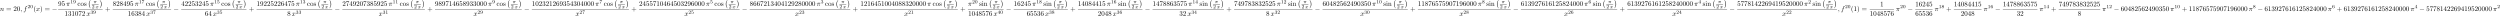 <?xml version='1.0' encoding='UTF-8'?>
<!-- This file was generated by dvisvgm 3.0.3 -->
<svg version='1.1' xmlns='http://www.w3.org/2000/svg' xmlns:xlink='http://www.w3.org/1999/xlink' width='3601.413pt' height='22.675pt' viewBox='0 -19.088 3601.413 22.675'>
<defs>
<path id='g5-0' d='M4.115 11.447C4.115 11.407 4.095 11.387 4.075 11.357C3.616 10.869 2.939 10.062 2.521 8.438C2.291 7.532 2.202 6.506 2.202 5.579C2.202 2.959 2.829 1.126 4.025-.169C4.115-.259 4.115-.279 4.115-.299C4.115-.399 4.035-.399 3.995-.399C3.846-.399 3.308 .199 3.178 .349C2.162 1.554 1.514 3.347 1.514 5.569C1.514 6.984 1.763 8.986 3.068 10.67C3.168 10.79 3.816 11.547 3.995 11.547C4.035 11.547 4.115 11.547 4.115 11.447Z'/>
<path id='g5-1' d='M3.039 5.579C3.039 4.164 2.79 2.162 1.484 .478C1.385 .359 .737-.399 .558-.399C.508-.399 .438-.379 .438-.299C.438-.259 .458-.229 .498-.199C.976 .319 1.624 1.126 2.032 2.71C2.262 3.616 2.351 4.643 2.351 5.569C2.351 6.575 2.262 7.592 2.002 8.568C1.624 9.963 1.036 10.76 .528 11.318C.438 11.407 .438 11.427 .438 11.447C.438 11.527 .508 11.547 .558 11.547C.707 11.547 1.255 10.939 1.375 10.8C2.391 9.594 3.039 7.801 3.039 5.579Z'/>
<path id='g0-0' d='M6.565-2.291C6.735-2.291 6.914-2.291 6.914-2.491S6.735-2.69 6.565-2.69H1.176C1.006-2.69 .827-2.69 .827-2.491S1.006-2.291 1.176-2.291H6.565Z'/>
<path id='g3-40' d='M3.298 2.391C3.298 2.361 3.298 2.341 3.128 2.172C1.883 .917 1.564-.966 1.564-2.491C1.564-4.224 1.943-5.958 3.168-7.203C3.298-7.323 3.298-7.342 3.298-7.372C3.298-7.442 3.258-7.472 3.198-7.472C3.098-7.472 2.202-6.795 1.614-5.529C1.106-4.433 .986-3.328 .986-2.491C.986-1.714 1.096-.508 1.644 .618C2.242 1.843 3.098 2.491 3.198 2.491C3.258 2.491 3.298 2.461 3.298 2.391Z'/>
<path id='g3-41' d='M2.879-2.491C2.879-3.268 2.77-4.473 2.222-5.599C1.624-6.824 .767-7.472 .667-7.472C.608-7.472 .568-7.432 .568-7.372C.568-7.342 .568-7.323 .757-7.143C1.733-6.157 2.301-4.573 2.301-2.491C2.301-.787 1.933 .966 .697 2.222C.568 2.341 .568 2.361 .568 2.391C.568 2.451 .608 2.491 .667 2.491C.767 2.491 1.664 1.813 2.252 .548C2.76-.548 2.879-1.654 2.879-2.491Z'/>
<path id='g3-43' d='M4.075-2.291H6.854C6.994-2.291 7.183-2.291 7.183-2.491S6.994-2.69 6.854-2.69H4.075V-5.479C4.075-5.619 4.075-5.808 3.875-5.808S3.676-5.619 3.676-5.479V-2.69H.887C.747-2.69 .558-2.69 .558-2.491S.747-2.291 .887-2.291H3.676V.498C3.676 .638 3.676 .827 3.875 .827S4.075 .638 4.075 .498V-2.291Z'/>
<path id='g3-48' d='M4.583-3.188C4.583-3.985 4.533-4.782 4.184-5.519C3.726-6.476 2.909-6.635 2.491-6.635C1.893-6.635 1.166-6.376 .757-5.45C.438-4.762 .389-3.985 .389-3.188C.389-2.441 .428-1.544 .837-.787C1.265 .02 1.993 .219 2.481 .219C3.019 .219 3.776 .01 4.214-.936C4.533-1.624 4.583-2.401 4.583-3.188ZM2.481 0C2.092 0 1.504-.249 1.325-1.205C1.215-1.803 1.215-2.72 1.215-3.308C1.215-3.945 1.215-4.603 1.295-5.141C1.484-6.326 2.232-6.416 2.481-6.416C2.809-6.416 3.467-6.237 3.656-5.25C3.756-4.692 3.756-3.935 3.756-3.308C3.756-2.56 3.756-1.883 3.646-1.245C3.497-.299 2.929 0 2.481 0Z'/>
<path id='g3-49' d='M2.929-6.376C2.929-6.615 2.929-6.635 2.7-6.635C2.082-5.998 1.205-5.998 .887-5.998V-5.689C1.086-5.689 1.674-5.689 2.192-5.948V-.787C2.192-.428 2.162-.309 1.265-.309H.946V0C1.295-.03 2.162-.03 2.56-.03S3.826-.03 4.174 0V-.309H3.856C2.959-.309 2.929-.418 2.929-.787V-6.376Z'/>
<path id='g3-50' d='M1.265-.767L2.321-1.793C3.875-3.168 4.473-3.706 4.473-4.702C4.473-5.838 3.577-6.635 2.361-6.635C1.235-6.635 .498-5.719 .498-4.832C.498-4.274 .996-4.274 1.026-4.274C1.196-4.274 1.544-4.394 1.544-4.802C1.544-5.061 1.365-5.32 1.016-5.32C.936-5.32 .917-5.32 .887-5.31C1.116-5.958 1.654-6.326 2.232-6.326C3.138-6.326 3.567-5.519 3.567-4.702C3.567-3.905 3.068-3.118 2.521-2.501L.608-.369C.498-.259 .498-.239 .498 0H4.194L4.473-1.733H4.224C4.174-1.435 4.105-.996 4.005-.847C3.935-.767 3.278-.767 3.059-.767H1.265Z'/>
<path id='g3-51' d='M2.889-3.507C3.706-3.776 4.284-4.473 4.284-5.26C4.284-6.077 3.407-6.635 2.451-6.635C1.445-6.635 .687-6.037 .687-5.28C.687-4.951 .907-4.762 1.196-4.762C1.504-4.762 1.704-4.981 1.704-5.27C1.704-5.768 1.235-5.768 1.086-5.768C1.395-6.257 2.052-6.386 2.411-6.386C2.819-6.386 3.367-6.167 3.367-5.27C3.367-5.151 3.347-4.573 3.088-4.134C2.79-3.656 2.451-3.626 2.202-3.616C2.122-3.606 1.883-3.587 1.813-3.587C1.733-3.577 1.664-3.567 1.664-3.467C1.664-3.357 1.733-3.357 1.903-3.357H2.341C3.158-3.357 3.527-2.68 3.527-1.704C3.527-.349 2.839-.06 2.401-.06C1.973-.06 1.225-.229 .877-.817C1.225-.767 1.534-.986 1.534-1.365C1.534-1.724 1.265-1.923 .976-1.923C.737-1.923 .418-1.783 .418-1.345C.418-.438 1.345 .219 2.431 .219C3.646 .219 4.553-.687 4.553-1.704C4.553-2.521 3.925-3.298 2.889-3.507Z'/>
<path id='g3-52' d='M2.929-1.644V-.777C2.929-.418 2.909-.309 2.172-.309H1.963V0C2.371-.03 2.889-.03 3.308-.03S4.254-.03 4.663 0V-.309H4.453C3.716-.309 3.696-.418 3.696-.777V-1.644H4.692V-1.953H3.696V-6.486C3.696-6.685 3.696-6.745 3.537-6.745C3.447-6.745 3.417-6.745 3.337-6.625L.279-1.953V-1.644H2.929ZM2.989-1.953H.558L2.989-5.669V-1.953Z'/>
<path id='g3-53' d='M4.473-2.002C4.473-3.188 3.656-4.184 2.58-4.184C2.102-4.184 1.674-4.025 1.315-3.676V-5.619C1.514-5.559 1.843-5.489 2.162-5.489C3.387-5.489 4.085-6.396 4.085-6.526C4.085-6.585 4.055-6.635 3.985-6.635C3.975-6.635 3.955-6.635 3.905-6.605C3.706-6.516 3.218-6.316 2.55-6.316C2.152-6.316 1.694-6.386 1.225-6.595C1.146-6.625 1.126-6.625 1.106-6.625C1.006-6.625 1.006-6.545 1.006-6.386V-3.437C1.006-3.258 1.006-3.178 1.146-3.178C1.215-3.178 1.235-3.208 1.275-3.268C1.385-3.427 1.753-3.965 2.56-3.965C3.078-3.965 3.328-3.507 3.407-3.328C3.567-2.959 3.587-2.57 3.587-2.072C3.587-1.724 3.587-1.126 3.347-.707C3.108-.319 2.74-.06 2.281-.06C1.554-.06 .986-.588 .817-1.176C.847-1.166 .877-1.156 .986-1.156C1.315-1.156 1.484-1.405 1.484-1.644S1.315-2.132 .986-2.132C.847-2.132 .498-2.062 .498-1.604C.498-.747 1.186 .219 2.301 .219C3.457 .219 4.473-.737 4.473-2.002Z'/>
<path id='g3-54' d='M1.315-3.268V-3.507C1.315-6.027 2.55-6.386 3.059-6.386C3.298-6.386 3.716-6.326 3.935-5.988C3.786-5.988 3.387-5.988 3.387-5.539C3.387-5.23 3.626-5.081 3.846-5.081C4.005-5.081 4.304-5.171 4.304-5.559C4.304-6.157 3.866-6.635 3.039-6.635C1.763-6.635 .418-5.35 .418-3.148C.418-.488 1.574 .219 2.501 .219C3.606 .219 4.553-.717 4.553-2.032C4.553-3.298 3.666-4.254 2.56-4.254C1.883-4.254 1.514-3.746 1.315-3.268ZM2.501-.06C1.873-.06 1.574-.658 1.514-.807C1.335-1.275 1.335-2.072 1.335-2.252C1.335-3.029 1.654-4.025 2.55-4.025C2.71-4.025 3.168-4.025 3.477-3.407C3.656-3.039 3.656-2.531 3.656-2.042C3.656-1.564 3.656-1.066 3.487-.707C3.188-.11 2.73-.06 2.501-.06Z'/>
<path id='g3-55' d='M4.742-6.067C4.832-6.187 4.832-6.207 4.832-6.416H2.411C1.196-6.416 1.176-6.545 1.136-6.735H.887L.558-4.682H.807C.837-4.842 .927-5.469 1.056-5.589C1.126-5.649 1.903-5.649 2.032-5.649H4.095C3.985-5.489 3.198-4.403 2.979-4.075C2.082-2.73 1.753-1.345 1.753-.329C1.753-.229 1.753 .219 2.212 .219S2.67-.229 2.67-.329V-.837C2.67-1.385 2.7-1.933 2.78-2.471C2.819-2.7 2.959-3.557 3.397-4.174L4.742-6.067Z'/>
<path id='g3-56' d='M1.624-4.553C1.166-4.852 1.126-5.191 1.126-5.36C1.126-5.968 1.773-6.386 2.481-6.386C3.208-6.386 3.846-5.868 3.846-5.151C3.846-4.583 3.457-4.105 2.859-3.756L1.624-4.553ZM3.078-3.606C3.796-3.975 4.284-4.493 4.284-5.151C4.284-6.067 3.397-6.635 2.491-6.635C1.494-6.635 .687-5.898 .687-4.971C.687-4.792 .707-4.344 1.126-3.875C1.235-3.756 1.604-3.507 1.853-3.337C1.275-3.049 .418-2.491 .418-1.504C.418-.448 1.435 .219 2.481 .219C3.606 .219 4.553-.608 4.553-1.674C4.553-2.032 4.443-2.481 4.065-2.899C3.875-3.108 3.716-3.208 3.078-3.606ZM2.082-3.188L3.308-2.411C3.587-2.222 4.055-1.923 4.055-1.315C4.055-.578 3.308-.06 2.491-.06C1.634-.06 .917-.677 .917-1.504C.917-2.082 1.235-2.72 2.082-3.188Z'/>
<path id='g3-57' d='M3.656-3.168V-2.849C3.656-.518 2.62-.06 2.042-.06C1.873-.06 1.335-.08 1.066-.418C1.504-.418 1.584-.707 1.584-.877C1.584-1.186 1.345-1.335 1.126-1.335C.966-1.335 .667-1.245 .667-.857C.667-.189 1.205 .219 2.052 .219C3.337 .219 4.553-1.136 4.553-3.278C4.553-5.958 3.407-6.635 2.521-6.635C1.973-6.635 1.484-6.456 1.056-6.007C.648-5.559 .418-5.141 .418-4.394C.418-3.148 1.295-2.172 2.411-2.172C3.019-2.172 3.427-2.59 3.656-3.168ZM2.421-2.401C2.262-2.401 1.803-2.401 1.494-3.029C1.315-3.397 1.315-3.895 1.315-4.384C1.315-4.922 1.315-5.39 1.524-5.758C1.793-6.257 2.172-6.386 2.521-6.386C2.979-6.386 3.308-6.047 3.477-5.599C3.597-5.28 3.636-4.653 3.636-4.194C3.636-3.367 3.298-2.401 2.421-2.401Z'/>
<path id='g3-61' d='M6.844-3.258C6.994-3.258 7.183-3.258 7.183-3.457S6.994-3.656 6.854-3.656H.887C.747-3.656 .558-3.656 .558-3.457S.747-3.258 .897-3.258H6.844ZM6.854-1.325C6.994-1.325 7.183-1.325 7.183-1.524S6.994-1.724 6.844-1.724H.897C.747-1.724 .558-1.724 .558-1.524S.747-1.325 .887-1.325H6.854Z'/>
<path id='g3-99' d='M1.166-2.172C1.166-3.796 1.983-4.214 2.511-4.214C2.6-4.214 3.228-4.204 3.577-3.846C3.168-3.816 3.108-3.517 3.108-3.387C3.108-3.128 3.288-2.929 3.567-2.929C3.826-2.929 4.025-3.098 4.025-3.397C4.025-4.075 3.268-4.463 2.501-4.463C1.255-4.463 .339-3.387 .339-2.152C.339-.877 1.325 .11 2.481 .11C3.816 .11 4.134-1.086 4.134-1.186S4.035-1.285 4.005-1.285C3.915-1.285 3.895-1.245 3.875-1.186C3.587-.259 2.939-.139 2.57-.139C2.042-.139 1.166-.568 1.166-2.172Z'/>
<path id='g3-105' d='M1.763-4.403L.369-4.294V-3.985C1.016-3.985 1.106-3.925 1.106-3.437V-.757C1.106-.309 .996-.309 .329-.309V0C.648-.01 1.186-.03 1.425-.03C1.773-.03 2.122-.01 2.461 0V-.309C1.803-.309 1.763-.359 1.763-.747V-4.403ZM1.803-6.137C1.803-6.456 1.554-6.665 1.275-6.665C.966-6.665 .747-6.396 .747-6.137C.747-5.868 .966-5.609 1.275-5.609C1.554-5.609 1.803-5.818 1.803-6.137Z'/>
<path id='g3-110' d='M1.096-3.427V-.757C1.096-.309 .986-.309 .319-.309V0C.667-.01 1.176-.03 1.445-.03C1.704-.03 2.222-.01 2.56 0V-.309C1.893-.309 1.783-.309 1.783-.757V-2.59C1.783-3.626 2.491-4.184 3.128-4.184C3.756-4.184 3.866-3.646 3.866-3.078V-.757C3.866-.309 3.756-.309 3.088-.309V0C3.437-.01 3.945-.03 4.214-.03C4.473-.03 4.991-.01 5.33 0V-.309C4.812-.309 4.563-.309 4.553-.608V-2.511C4.553-3.367 4.553-3.676 4.244-4.035C4.105-4.204 3.776-4.403 3.198-4.403C2.471-4.403 2.002-3.975 1.724-3.357V-4.403L.319-4.294V-3.985C1.016-3.985 1.096-3.915 1.096-3.427Z'/>
<path id='g3-111' d='M4.692-2.132C4.692-3.407 3.696-4.463 2.491-4.463C1.245-4.463 .279-3.377 .279-2.132C.279-.847 1.315 .11 2.481 .11C3.686 .11 4.692-.867 4.692-2.132ZM2.491-.139C2.062-.139 1.624-.349 1.355-.807C1.106-1.245 1.106-1.853 1.106-2.212C1.106-2.6 1.106-3.138 1.345-3.577C1.614-4.035 2.082-4.244 2.481-4.244C2.919-4.244 3.347-4.025 3.606-3.597S3.866-2.59 3.866-2.212C3.866-1.853 3.866-1.315 3.646-.877C3.427-.428 2.989-.139 2.491-.139Z'/>
<path id='g3-115' d='M2.072-1.933C2.291-1.893 3.108-1.733 3.108-1.016C3.108-.508 2.76-.11 1.983-.11C1.146-.11 .787-.677 .598-1.524C.568-1.654 .558-1.694 .458-1.694C.329-1.694 .329-1.624 .329-1.445V-.13C.329 .04 .329 .11 .438 .11C.488 .11 .498 .1 .687-.09C.707-.11 .707-.13 .887-.319C1.325 .1 1.773 .11 1.983 .11C3.128 .11 3.587-.558 3.587-1.275C3.587-1.803 3.288-2.102 3.168-2.222C2.839-2.54 2.451-2.62 2.032-2.7C1.474-2.809 .807-2.939 .807-3.517C.807-3.866 1.066-4.274 1.923-4.274C3.019-4.274 3.068-3.377 3.088-3.068C3.098-2.979 3.188-2.979 3.208-2.979C3.337-2.979 3.337-3.029 3.337-3.218V-4.224C3.337-4.394 3.337-4.463 3.228-4.463C3.178-4.463 3.158-4.463 3.029-4.344C2.999-4.304 2.899-4.214 2.859-4.184C2.481-4.463 2.072-4.463 1.923-4.463C.707-4.463 .329-3.796 .329-3.238C.329-2.889 .488-2.61 .757-2.391C1.076-2.132 1.355-2.072 2.072-1.933Z'/>
<path id='g2-25' d='M2.169-2.532H2.999C2.894-2.113 2.741-1.478 2.741-.928C2.741-.649 2.776-.46 2.817-.307C2.929 .042 3.02 .07 3.131 .07C3.292 .07 3.459-.077 3.459-.244C3.459-.3 3.445-.328 3.403-.398C3.271-.656 3.145-1.053 3.145-1.625C3.145-1.757 3.145-2.036 3.243-2.532H4.115C4.24-2.532 4.296-2.532 4.373-2.587C4.47-2.657 4.491-2.769 4.491-2.803C4.491-3.006 4.31-3.006 4.191-3.006H1.562C1.276-3.006 1.081-2.943 .767-2.65C.586-2.49 .314-2.113 .314-2.05C.314-1.967 .404-1.967 .432-1.967C.509-1.967 .516-1.981 .558-2.043C.914-2.532 1.346-2.532 1.499-2.532H1.925C1.709-1.764 1.332-.941 1.123-.523C1.081-.432 1.011-.286 .99-.258C.983-.23 .969-.202 .969-.153C.969-.042 1.053 .07 1.213 .07C1.492 .07 1.569-.244 1.736-.872L2.169-2.532Z'/>
<path id='g2-120' d='M1.736-.739C1.667-.502 1.437-.126 1.081-.126C1.06-.126 .851-.126 .704-.223C.99-.314 1.011-.565 1.011-.607C1.011-.76 .893-.865 .732-.865C.537-.865 .335-.697 .335-.439C.335-.091 .725 .07 1.067 .07C1.388 .07 1.674-.133 1.848-.425C2.015-.056 2.399 .07 2.678 .07C3.48 .07 3.905-.802 3.905-.997C3.905-1.088 3.815-1.088 3.794-1.088C3.696-1.088 3.689-1.053 3.661-.969C3.515-.488 3.096-.126 2.706-.126C2.427-.126 2.28-.314 2.28-.579C2.28-.76 2.448-1.395 2.643-2.169C2.783-2.706 3.096-2.88 3.327-2.88C3.34-2.88 3.557-2.88 3.703-2.783C3.48-2.72 3.396-2.525 3.396-2.399C3.396-2.246 3.515-2.141 3.675-2.141S4.066-2.273 4.066-2.566C4.066-2.957 3.619-3.075 3.34-3.075C2.992-3.075 2.713-2.845 2.559-2.58C2.434-2.866 2.113-3.075 1.723-3.075C.941-3.075 .495-2.218 .495-2.008C.495-1.918 .593-1.918 .614-1.918C.704-1.918 .711-1.946 .746-2.036C.921-2.58 1.36-2.88 1.702-2.88C1.932-2.88 2.12-2.755 2.12-2.42C2.12-2.28 2.036-1.932 1.974-1.695L1.736-.739Z'/>
<path id='g4-48' d='M3.599-2.225C3.599-2.992 3.508-3.543 3.187-4.031C2.971-4.352 2.538-4.631 1.981-4.631C.363-4.631 .363-2.727 .363-2.225S.363 .139 1.981 .139S3.599-1.723 3.599-2.225ZM1.981-.056C1.66-.056 1.234-.244 1.095-.816C.997-1.227 .997-1.799 .997-2.315C.997-2.824 .997-3.354 1.102-3.738C1.248-4.289 1.695-4.435 1.981-4.435C2.357-4.435 2.72-4.205 2.845-3.801C2.957-3.424 2.964-2.922 2.964-2.315C2.964-1.799 2.964-1.283 2.873-.844C2.734-.209 2.26-.056 1.981-.056Z'/>
<path id='g4-49' d='M2.336-4.435C2.336-4.624 2.322-4.631 2.127-4.631C1.681-4.191 1.046-4.184 .76-4.184V-3.933C.928-3.933 1.388-3.933 1.771-4.129V-.572C1.771-.342 1.771-.251 1.074-.251H.809V0C.934-.007 1.792-.028 2.05-.028C2.267-.028 3.145-.007 3.299 0V-.251H3.034C2.336-.251 2.336-.342 2.336-.572V-4.435Z'/>
<path id='g4-50' d='M3.522-1.269H3.285C3.264-1.116 3.194-.704 3.103-.635C3.048-.593 2.511-.593 2.413-.593H1.13C1.862-1.241 2.106-1.437 2.525-1.764C3.041-2.176 3.522-2.608 3.522-3.271C3.522-4.115 2.783-4.631 1.89-4.631C1.025-4.631 .439-4.024 .439-3.382C.439-3.027 .739-2.992 .809-2.992C.976-2.992 1.179-3.11 1.179-3.361C1.179-3.487 1.13-3.731 .767-3.731C.983-4.226 1.458-4.38 1.785-4.38C2.483-4.38 2.845-3.836 2.845-3.271C2.845-2.664 2.413-2.183 2.19-1.932L.509-.272C.439-.209 .439-.195 .439 0H3.313L3.522-1.269Z'/>
<path id='g4-51' d='M1.904-2.329C2.448-2.329 2.838-1.953 2.838-1.206C2.838-.342 2.336-.084 1.932-.084C1.653-.084 1.039-.16 .746-.572C1.074-.586 1.151-.816 1.151-.962C1.151-1.186 .983-1.346 .767-1.346C.572-1.346 .377-1.227 .377-.941C.377-.286 1.102 .139 1.946 .139C2.915 .139 3.585-.509 3.585-1.206C3.585-1.75 3.138-2.294 2.371-2.455C3.103-2.72 3.368-3.243 3.368-3.668C3.368-4.219 2.734-4.631 1.96-4.631S.593-4.254 .593-3.696C.593-3.459 .746-3.327 .955-3.327C1.172-3.327 1.311-3.487 1.311-3.682C1.311-3.884 1.172-4.031 .955-4.045C1.2-4.352 1.681-4.428 1.939-4.428C2.253-4.428 2.692-4.275 2.692-3.668C2.692-3.375 2.594-3.055 2.413-2.838C2.183-2.573 1.988-2.559 1.639-2.538C1.465-2.525 1.451-2.525 1.416-2.518C1.402-2.518 1.346-2.504 1.346-2.427C1.346-2.329 1.409-2.329 1.527-2.329H1.904Z'/>
<path id='g4-52' d='M3.689-1.144V-1.395H2.915V-4.505C2.915-4.652 2.915-4.7 2.762-4.7C2.678-4.7 2.65-4.7 2.58-4.603L.272-1.395V-1.144H2.322V-.572C2.322-.335 2.322-.251 1.757-.251H1.569V0C1.918-.014 2.364-.028 2.615-.028C2.873-.028 3.32-.014 3.668 0V-.251H3.48C2.915-.251 2.915-.335 2.915-.572V-1.144H3.689ZM2.371-3.947V-1.395H.53L2.371-3.947Z'/>
<path id='g4-53' d='M1.081-3.891C1.437-3.801 1.646-3.801 1.757-3.801C2.678-3.801 3.222-4.428 3.222-4.533C3.222-4.61 3.173-4.631 3.138-4.631C3.124-4.631 3.11-4.631 3.082-4.61C2.915-4.547 2.545-4.407 2.029-4.407C1.834-4.407 1.465-4.421 1.011-4.596C.941-4.631 .928-4.631 .921-4.631C.83-4.631 .83-4.554 .83-4.442V-2.385C.83-2.267 .83-2.183 .941-2.183C1.004-2.183 1.011-2.197 1.081-2.28C1.381-2.664 1.806-2.72 2.05-2.72C2.469-2.72 2.657-2.385 2.692-2.329C2.817-2.099 2.859-1.834 2.859-1.43C2.859-1.22 2.859-.809 2.65-.502C2.476-.251 2.176-.084 1.834-.084C1.381-.084 .914-.335 .739-.795C1.004-.774 1.137-.948 1.137-1.137C1.137-1.437 .879-1.492 .788-1.492C.774-1.492 .439-1.492 .439-1.116C.439-.488 1.011 .139 1.848 .139C2.741 .139 3.522-.523 3.522-1.402C3.522-2.19 2.922-2.915 2.057-2.915C1.75-2.915 1.388-2.838 1.081-2.573V-3.891Z'/>
<path id='g4-54' d='M1.046-2.28C1.046-2.852 1.095-3.368 1.36-3.794C1.597-4.17 1.974-4.428 2.42-4.428C2.629-4.428 2.908-4.373 3.048-4.184C2.873-4.17 2.727-4.052 2.727-3.85C2.727-3.675 2.845-3.522 3.055-3.522S3.389-3.661 3.389-3.864C3.389-4.268 3.096-4.631 2.406-4.631C1.402-4.631 .377-3.71 .377-2.211C.377-.404 1.227 .139 1.995 .139C2.845 .139 3.585-.509 3.585-1.423C3.585-2.308 2.88-2.964 2.064-2.964C1.506-2.964 1.2-2.594 1.046-2.28ZM1.995-.084C1.646-.084 1.374-.286 1.227-.593C1.123-.802 1.067-1.151 1.067-1.569C1.067-2.246 1.471-2.769 2.029-2.769C2.35-2.769 2.566-2.643 2.741-2.385C2.908-2.12 2.915-1.827 2.915-1.423C2.915-1.025 2.915-.732 2.727-.46C2.559-.216 2.336-.084 1.995-.084Z'/>
<path id='g4-55' d='M3.731-4.212C3.801-4.296 3.801-4.31 3.801-4.491H1.974C1.695-4.491 1.618-4.498 1.367-4.519C1.004-4.547 .99-4.596 .969-4.714H.732L.488-3.222H.725C.739-3.327 .809-3.787 .921-3.857C.976-3.898 1.541-3.898 1.646-3.898H3.166C2.943-3.605 2.587-3.173 2.441-2.978C1.527-1.778 1.444-.669 1.444-.258C1.444-.181 1.444 .139 1.771 .139C2.106 .139 2.106-.174 2.106-.265V-.544C2.106-1.897 2.385-2.518 2.685-2.894L3.731-4.212Z'/>
<path id='g4-56' d='M2.476-2.518C3.02-2.783 3.368-3.11 3.368-3.592C3.368-4.268 2.664-4.631 1.988-4.631C1.22-4.631 .593-4.129 .593-3.466C.593-3.138 .746-2.901 .872-2.762C.997-2.615 1.046-2.587 1.458-2.343C1.067-2.176 .377-1.799 .377-1.067C.377-.293 1.179 .139 1.974 .139C2.859 .139 3.585-.425 3.585-1.179C3.585-1.639 3.313-2.029 2.908-2.267C2.817-2.322 2.573-2.462 2.476-2.518ZM1.339-3.18C1.158-3.285 .962-3.473 .962-3.731C.962-4.17 1.471-4.428 1.974-4.428C2.518-4.428 2.999-4.087 2.999-3.592C2.999-2.971 2.273-2.657 2.26-2.657S2.232-2.664 2.183-2.692L1.339-3.18ZM1.681-2.211L2.636-1.66C2.817-1.555 3.166-1.346 3.166-.934C3.166-.411 2.587-.084 1.988-.084C1.346-.084 .795-.495 .795-1.067C.795-1.583 1.179-1.981 1.681-2.211Z'/>
<path id='g4-57' d='M2.915-2.078C2.915-.349 2.057-.084 1.639-.084C1.485-.084 1.116-.098 .928-.314C1.213-.342 1.234-.579 1.234-.642C1.234-.816 1.116-.969 .907-.969S.572-.83 .572-.628C.572-.153 .969 .139 1.646 .139C2.643 .139 3.585-.802 3.585-2.294C3.585-4.024 2.817-4.631 2.001-4.631C1.771-4.631 1.29-4.596 .893-4.205C.656-3.975 .377-3.703 .377-3.075C.377-2.19 1.081-1.534 1.897-1.534C2.455-1.534 2.755-1.904 2.915-2.218V-2.078ZM1.932-1.73C1.66-1.73 1.402-1.82 1.206-2.141C1.046-2.399 1.046-2.692 1.046-3.075C1.046-3.48 1.046-3.759 1.248-4.038C1.416-4.282 1.646-4.428 2.008-4.428C2.364-4.428 2.573-4.205 2.685-4.024C2.873-3.731 2.894-3.243 2.894-2.999C2.894-2.092 2.371-1.73 1.932-1.73Z'/>
<path id='g1-25' d='M2.64-3.716H3.766C3.437-2.242 3.347-1.813 3.347-1.146C3.347-.996 3.347-.727 3.427-.389C3.527 .05 3.636 .11 3.786 .11C3.985 .11 4.194-.07 4.194-.269C4.194-.329 4.194-.349 4.134-.488C3.846-1.205 3.846-1.853 3.846-2.132C3.846-2.66 3.915-3.198 4.025-3.716H5.161C5.29-3.716 5.649-3.716 5.649-4.055C5.649-4.294 5.44-4.294 5.25-4.294H1.913C1.694-4.294 1.315-4.294 .877-3.826C.528-3.437 .269-2.979 .269-2.929C.269-2.919 .269-2.829 .389-2.829C.468-2.829 .488-2.869 .548-2.949C1.036-3.716 1.614-3.716 1.813-3.716H2.381C2.062-2.511 1.524-1.305 1.106-.399C1.026-.249 1.026-.229 1.026-.159C1.026 .03 1.186 .11 1.315 .11C1.614 .11 1.694-.169 1.813-.538C1.953-.996 1.953-1.016 2.082-1.514L2.64-3.716Z'/>
<path id='g1-59' d='M2.022-.01C2.022-.667 1.773-1.056 1.385-1.056C1.056-1.056 .857-.807 .857-.528C.857-.259 1.056 0 1.385 0C1.504 0 1.634-.04 1.733-.13C1.763-.149 1.773-.159 1.783-.159S1.803-.149 1.803-.01C1.803 .727 1.455 1.325 1.126 1.654C1.016 1.763 1.016 1.783 1.016 1.813C1.016 1.883 1.066 1.923 1.116 1.923C1.225 1.923 2.022 1.156 2.022-.01Z'/>
<path id='g1-102' d='M3.656-3.985H4.513C4.712-3.985 4.812-3.985 4.812-4.184C4.812-4.294 4.712-4.294 4.543-4.294H3.716L3.925-5.43C3.965-5.639 4.105-6.346 4.164-6.466C4.254-6.655 4.423-6.804 4.633-6.804C4.672-6.804 4.932-6.804 5.121-6.625C4.682-6.585 4.583-6.237 4.583-6.087C4.583-5.858 4.762-5.738 4.951-5.738C5.21-5.738 5.499-5.958 5.499-6.336C5.499-6.795 5.041-7.024 4.633-7.024C4.294-7.024 3.666-6.844 3.367-5.858C3.308-5.649 3.278-5.549 3.039-4.294H2.351C2.162-4.294 2.052-4.294 2.052-4.105C2.052-3.985 2.142-3.985 2.331-3.985H2.989L2.242-.05C2.062 .917 1.893 1.823 1.375 1.823C1.335 1.823 1.086 1.823 .897 1.644C1.355 1.614 1.445 1.255 1.445 1.106C1.445 .877 1.265 .757 1.076 .757C.817 .757 .528 .976 .528 1.355C.528 1.803 .966 2.042 1.375 2.042C1.923 2.042 2.321 1.455 2.501 1.076C2.819 .448 3.049-.757 3.059-.827L3.656-3.985Z'/>
<path id='g1-110' d='M.877-.588C.847-.438 .787-.209 .787-.159C.787 .02 .927 .11 1.076 .11C1.196 .11 1.375 .03 1.445-.169C1.455-.189 1.574-.658 1.634-.907L1.853-1.803C1.913-2.022 1.973-2.242 2.022-2.471C2.062-2.64 2.142-2.929 2.152-2.969C2.301-3.278 2.829-4.184 3.776-4.184C4.224-4.184 4.314-3.816 4.314-3.487C4.314-2.869 3.826-1.594 3.666-1.166C3.577-.936 3.567-.817 3.567-.707C3.567-.239 3.915 .11 4.384 .11C5.32 .11 5.689-1.345 5.689-1.425C5.689-1.524 5.599-1.524 5.569-1.524C5.469-1.524 5.469-1.494 5.42-1.345C5.22-.667 4.892-.11 4.403-.11C4.234-.11 4.164-.209 4.164-.438C4.164-.687 4.254-.927 4.344-1.146C4.533-1.674 4.951-2.77 4.951-3.337C4.951-4.005 4.523-4.403 3.806-4.403C2.909-4.403 2.421-3.766 2.252-3.537C2.202-4.095 1.793-4.403 1.335-4.403S.687-4.015 .588-3.836C.428-3.497 .289-2.909 .289-2.869C.289-2.77 .389-2.77 .408-2.77C.508-2.77 .518-2.78 .578-2.999C.747-3.706 .946-4.184 1.305-4.184C1.504-4.184 1.614-4.055 1.614-3.726C1.614-3.517 1.584-3.407 1.455-2.889L.877-.588Z'/>
<path id='g1-120' d='M3.328-3.009C3.387-3.268 3.616-4.184 4.314-4.184C4.364-4.184 4.603-4.184 4.812-4.055C4.533-4.005 4.334-3.756 4.334-3.517C4.334-3.357 4.443-3.168 4.712-3.168C4.932-3.168 5.25-3.347 5.25-3.746C5.25-4.264 4.663-4.403 4.324-4.403C3.746-4.403 3.397-3.875 3.278-3.646C3.029-4.304 2.491-4.403 2.202-4.403C1.166-4.403 .598-3.118 .598-2.869C.598-2.77 .697-2.77 .717-2.77C.797-2.77 .827-2.79 .847-2.879C1.186-3.935 1.843-4.184 2.182-4.184C2.371-4.184 2.72-4.095 2.72-3.517C2.72-3.208 2.55-2.54 2.182-1.146C2.022-.528 1.674-.11 1.235-.11C1.176-.11 .946-.11 .737-.239C.986-.289 1.205-.498 1.205-.777C1.205-1.046 .986-1.126 .837-1.126C.538-1.126 .289-.867 .289-.548C.289-.09 .787 .11 1.225 .11C1.883 .11 2.242-.588 2.271-.648C2.391-.279 2.75 .11 3.347 .11C4.374 .11 4.941-1.176 4.941-1.425C4.941-1.524 4.852-1.524 4.822-1.524C4.732-1.524 4.712-1.484 4.692-1.415C4.364-.349 3.686-.11 3.367-.11C2.979-.11 2.819-.428 2.819-.767C2.819-.986 2.879-1.205 2.989-1.644L3.328-3.009Z'/>
</defs>
<g id='page1'>
<use x='0' y='-3.247' xlink:href='#g1-110'/>
<use x='8.747' y='-3.247' xlink:href='#g3-61'/>
<use x='19.263' y='-3.247' xlink:href='#g3-50'/>
<use x='24.245' y='-3.247' xlink:href='#g3-48'/>
<use x='29.226' y='-3.247' xlink:href='#g1-59'/>
<use x='33.654' y='-3.247' xlink:href='#g1-102'/>
<use x='39.604' y='-7.361' xlink:href='#g4-50'/>
<use x='43.575' y='-7.361' xlink:href='#g4-48'/>
<use x='48.044' y='-3.247' xlink:href='#g3-40'/>
<use x='51.919' y='-3.247' xlink:href='#g1-120'/>
<use x='57.613' y='-3.247' xlink:href='#g3-41'/>
<use x='64.254' y='-3.247' xlink:href='#g3-61'/>
<use x='74.77' y='-3.247' xlink:href='#g0-0'/>
<use x='83.715' y='-10.62' xlink:href='#g3-57'/>
<use x='88.696' y='-10.62' xlink:href='#g3-53'/>
<use x='95.338' y='-10.62' xlink:href='#g1-25'/>
<use x='101.374' y='-14.235' xlink:href='#g4-49'/>
<use x='105.345' y='-14.235' xlink:href='#g4-57'/>
<use x='111.475' y='-10.62' xlink:href='#g3-99'/>
<use x='115.903' y='-10.62' xlink:href='#g3-111'/>
<use x='120.884' y='-10.62' xlink:href='#g3-115'/>
<use x='126.475' y='-18.689' xlink:href='#g5-0'/>
<use x='134.707' y='-14.542' xlink:href='#g2-25'/>
<rect x='132.236' y='-13.31' height='.398' width='9.85'/>
<use x='132.236' y='-7.184' xlink:href='#g4-50'/>
<use x='137.568' y='-7.184' xlink:href='#g2-120'/>
<use x='143.281' y='-18.689' xlink:href='#g5-1'/>
<rect x='83.715' y='-5.937' height='.398' width='64.133'/>
<use x='92.94' y='3.587' xlink:href='#g3-49'/>
<use x='97.921' y='3.587' xlink:href='#g3-51'/>
<use x='102.902' y='3.587' xlink:href='#g3-49'/>
<use x='107.884' y='3.587' xlink:href='#g3-48'/>
<use x='112.865' y='3.587' xlink:href='#g3-55'/>
<use x='117.846' y='3.587' xlink:href='#g3-50'/>
<use x='124.488' y='3.587' xlink:href='#g1-120'/>
<use x='130.182' y='.708' xlink:href='#g4-51'/>
<use x='134.153' y='.708' xlink:href='#g4-57'/>
<use x='151.257' y='-3.247' xlink:href='#g3-43'/>
<use x='162.415' y='-10.62' xlink:href='#g3-56'/>
<use x='167.397' y='-10.62' xlink:href='#g3-50'/>
<use x='172.378' y='-10.62' xlink:href='#g3-56'/>
<use x='177.359' y='-10.62' xlink:href='#g3-52'/>
<use x='182.341' y='-10.62' xlink:href='#g3-57'/>
<use x='187.322' y='-10.62' xlink:href='#g3-53'/>
<use x='193.964' y='-10.62' xlink:href='#g1-25'/>
<use x='200' y='-14.235' xlink:href='#g4-49'/>
<use x='203.971' y='-14.235' xlink:href='#g4-55'/>
<use x='210.101' y='-10.62' xlink:href='#g3-99'/>
<use x='214.529' y='-10.62' xlink:href='#g3-111'/>
<use x='219.51' y='-10.62' xlink:href='#g3-115'/>
<use x='225.1' y='-18.689' xlink:href='#g5-0'/>
<use x='233.332' y='-14.542' xlink:href='#g2-25'/>
<rect x='230.862' y='-13.31' height='.398' width='9.85'/>
<use x='230.862' y='-7.184' xlink:href='#g4-50'/>
<use x='236.194' y='-7.184' xlink:href='#g2-120'/>
<use x='241.907' y='-18.689' xlink:href='#g5-1'/>
<rect x='162.415' y='-5.937' height='.398' width='84.058'/>
<use x='184.094' y='3.587' xlink:href='#g3-49'/>
<use x='189.075' y='3.587' xlink:href='#g3-54'/>
<use x='194.056' y='3.587' xlink:href='#g3-51'/>
<use x='199.038' y='3.587' xlink:href='#g3-56'/>
<use x='204.019' y='3.587' xlink:href='#g3-52'/>
<use x='210.661' y='3.587' xlink:href='#g1-120'/>
<use x='216.355' y='.708' xlink:href='#g4-51'/>
<use x='220.326' y='.708' xlink:href='#g4-55'/>
<use x='249.883' y='-3.247' xlink:href='#g0-0'/>
<use x='261.041' y='-10.62' xlink:href='#g3-52'/>
<use x='266.022' y='-10.62' xlink:href='#g3-50'/>
<use x='271.004' y='-10.62' xlink:href='#g3-50'/>
<use x='275.985' y='-10.62' xlink:href='#g3-53'/>
<use x='280.966' y='-10.62' xlink:href='#g3-51'/>
<use x='285.948' y='-10.62' xlink:href='#g3-50'/>
<use x='290.929' y='-10.62' xlink:href='#g3-52'/>
<use x='295.91' y='-10.62' xlink:href='#g3-53'/>
<use x='302.552' y='-10.62' xlink:href='#g1-25'/>
<use x='308.588' y='-14.235' xlink:href='#g4-49'/>
<use x='312.56' y='-14.235' xlink:href='#g4-53'/>
<use x='318.689' y='-10.62' xlink:href='#g3-99'/>
<use x='323.117' y='-10.62' xlink:href='#g3-111'/>
<use x='328.099' y='-10.62' xlink:href='#g3-115'/>
<use x='333.689' y='-18.689' xlink:href='#g5-0'/>
<use x='341.921' y='-14.542' xlink:href='#g2-25'/>
<rect x='339.451' y='-13.31' height='.398' width='9.85'/>
<use x='339.451' y='-7.184' xlink:href='#g4-50'/>
<use x='344.782' y='-7.184' xlink:href='#g2-120'/>
<use x='350.496' y='-18.689' xlink:href='#g5-1'/>
<rect x='261.041' y='-5.937' height='.398' width='94.021'/>
<use x='295.173' y='3.587' xlink:href='#g3-54'/>
<use x='300.154' y='3.587' xlink:href='#g3-52'/>
<use x='306.796' y='3.587' xlink:href='#g1-120'/>
<use x='312.49' y='.708' xlink:href='#g4-51'/>
<use x='316.461' y='.708' xlink:href='#g4-53'/>
<use x='358.471' y='-3.247' xlink:href='#g3-43'/>
<use x='369.629' y='-10.62' xlink:href='#g3-49'/>
<use x='374.611' y='-10.62' xlink:href='#g3-57'/>
<use x='379.592' y='-10.62' xlink:href='#g3-50'/>
<use x='384.573' y='-10.62' xlink:href='#g3-50'/>
<use x='389.555' y='-10.62' xlink:href='#g3-53'/>
<use x='394.536' y='-10.62' xlink:href='#g3-50'/>
<use x='399.517' y='-10.62' xlink:href='#g3-50'/>
<use x='404.499' y='-10.62' xlink:href='#g3-54'/>
<use x='409.48' y='-10.62' xlink:href='#g3-52'/>
<use x='414.461' y='-10.62' xlink:href='#g3-55'/>
<use x='419.443' y='-10.62' xlink:href='#g3-53'/>
<use x='426.085' y='-10.62' xlink:href='#g1-25'/>
<use x='432.121' y='-14.235' xlink:href='#g4-49'/>
<use x='436.092' y='-14.235' xlink:href='#g4-51'/>
<use x='442.222' y='-10.62' xlink:href='#g3-99'/>
<use x='446.65' y='-10.62' xlink:href='#g3-111'/>
<use x='451.631' y='-10.62' xlink:href='#g3-115'/>
<use x='457.221' y='-18.689' xlink:href='#g5-0'/>
<use x='465.453' y='-14.542' xlink:href='#g2-25'/>
<rect x='462.983' y='-13.31' height='.398' width='9.85'/>
<use x='462.983' y='-7.184' xlink:href='#g4-50'/>
<use x='468.315' y='-7.184' xlink:href='#g2-120'/>
<use x='474.028' y='-18.689' xlink:href='#g5-1'/>
<rect x='369.629' y='-5.937' height='.398' width='108.965'/>
<use x='413.724' y='3.587' xlink:href='#g3-56'/>
<use x='420.365' y='3.587' xlink:href='#g1-120'/>
<use x='426.059' y='.708' xlink:href='#g4-51'/>
<use x='430.031' y='.708' xlink:href='#g4-51'/>
<use x='482.004' y='-3.247' xlink:href='#g0-0'/>
<use x='493.162' y='-10.62' xlink:href='#g3-50'/>
<use x='498.143' y='-10.62' xlink:href='#g3-55'/>
<use x='503.125' y='-10.62' xlink:href='#g3-52'/>
<use x='508.106' y='-10.62' xlink:href='#g3-57'/>
<use x='513.087' y='-10.62' xlink:href='#g3-50'/>
<use x='518.069' y='-10.62' xlink:href='#g3-48'/>
<use x='523.05' y='-10.62' xlink:href='#g3-55'/>
<use x='528.031' y='-10.62' xlink:href='#g3-51'/>
<use x='533.013' y='-10.62' xlink:href='#g3-56'/>
<use x='537.994' y='-10.62' xlink:href='#g3-53'/>
<use x='542.975' y='-10.62' xlink:href='#g3-57'/>
<use x='547.957' y='-10.62' xlink:href='#g3-50'/>
<use x='552.938' y='-10.62' xlink:href='#g3-53'/>
<use x='559.58' y='-10.62' xlink:href='#g1-25'/>
<use x='565.616' y='-14.235' xlink:href='#g4-49'/>
<use x='569.587' y='-14.235' xlink:href='#g4-49'/>
<use x='575.717' y='-10.62' xlink:href='#g3-99'/>
<use x='580.145' y='-10.62' xlink:href='#g3-111'/>
<use x='585.126' y='-10.62' xlink:href='#g3-115'/>
<use x='590.716' y='-18.689' xlink:href='#g5-0'/>
<use x='598.948' y='-14.542' xlink:href='#g2-25'/>
<rect x='596.478' y='-13.31' height='.398' width='9.85'/>
<use x='596.478' y='-7.184' xlink:href='#g4-50'/>
<use x='601.81' y='-7.184' xlink:href='#g2-120'/>
<use x='607.523' y='-18.689' xlink:href='#g5-1'/>
<rect x='493.162' y='-5.937' height='.398' width='118.928'/>
<use x='545.558' y='3.587' xlink:href='#g1-120'/>
<use x='551.252' y='.708' xlink:href='#g4-51'/>
<use x='555.224' y='.708' xlink:href='#g4-49'/>
<use x='615.499' y='-3.247' xlink:href='#g3-43'/>
<use x='626.657' y='-10.62' xlink:href='#g3-57'/>
<use x='631.638' y='-10.62' xlink:href='#g3-56'/>
<use x='636.62' y='-10.62' xlink:href='#g3-57'/>
<use x='641.601' y='-10.62' xlink:href='#g3-55'/>
<use x='646.582' y='-10.62' xlink:href='#g3-49'/>
<use x='651.564' y='-10.62' xlink:href='#g3-52'/>
<use x='656.545' y='-10.62' xlink:href='#g3-54'/>
<use x='661.526' y='-10.62' xlink:href='#g3-53'/>
<use x='666.508' y='-10.62' xlink:href='#g3-56'/>
<use x='671.489' y='-10.62' xlink:href='#g3-57'/>
<use x='676.47' y='-10.62' xlink:href='#g3-51'/>
<use x='681.452' y='-10.62' xlink:href='#g3-51'/>
<use x='686.433' y='-10.62' xlink:href='#g3-48'/>
<use x='691.414' y='-10.62' xlink:href='#g3-48'/>
<use x='696.396' y='-10.62' xlink:href='#g3-48'/>
<use x='703.037' y='-10.62' xlink:href='#g1-25'/>
<use x='709.074' y='-14.235' xlink:href='#g4-57'/>
<use x='715.204' y='-10.62' xlink:href='#g3-99'/>
<use x='719.631' y='-10.62' xlink:href='#g3-111'/>
<use x='724.613' y='-10.62' xlink:href='#g3-115'/>
<use x='730.203' y='-18.689' xlink:href='#g5-0'/>
<use x='738.435' y='-14.542' xlink:href='#g2-25'/>
<rect x='735.965' y='-13.31' height='.398' width='9.85'/>
<use x='735.965' y='-7.184' xlink:href='#g4-50'/>
<use x='741.297' y='-7.184' xlink:href='#g2-120'/>
<use x='747.01' y='-18.689' xlink:href='#g5-1'/>
<rect x='626.657' y='-5.937' height='.398' width='124.919'/>
<use x='682.049' y='3.587' xlink:href='#g1-120'/>
<use x='687.743' y='.708' xlink:href='#g4-50'/>
<use x='691.714' y='.708' xlink:href='#g4-57'/>
<use x='754.985' y='-3.247' xlink:href='#g0-0'/>
<use x='766.144' y='-10.62' xlink:href='#g3-49'/>
<use x='771.125' y='-10.62' xlink:href='#g3-48'/>
<use x='776.106' y='-10.62' xlink:href='#g3-50'/>
<use x='781.088' y='-10.62' xlink:href='#g3-51'/>
<use x='786.069' y='-10.62' xlink:href='#g3-50'/>
<use x='791.05' y='-10.62' xlink:href='#g3-49'/>
<use x='796.032' y='-10.62' xlink:href='#g3-50'/>
<use x='801.013' y='-10.62' xlink:href='#g3-54'/>
<use x='805.994' y='-10.62' xlink:href='#g3-57'/>
<use x='810.976' y='-10.62' xlink:href='#g3-51'/>
<use x='815.957' y='-10.62' xlink:href='#g3-53'/>
<use x='820.938' y='-10.62' xlink:href='#g3-52'/>
<use x='825.92' y='-10.62' xlink:href='#g3-51'/>
<use x='830.901' y='-10.62' xlink:href='#g3-48'/>
<use x='835.882' y='-10.62' xlink:href='#g3-52'/>
<use x='840.864' y='-10.62' xlink:href='#g3-48'/>
<use x='845.845' y='-10.62' xlink:href='#g3-48'/>
<use x='850.826' y='-10.62' xlink:href='#g3-48'/>
<use x='857.468' y='-10.62' xlink:href='#g1-25'/>
<use x='863.504' y='-14.235' xlink:href='#g4-55'/>
<use x='869.634' y='-10.62' xlink:href='#g3-99'/>
<use x='874.062' y='-10.62' xlink:href='#g3-111'/>
<use x='879.043' y='-10.62' xlink:href='#g3-115'/>
<use x='884.633' y='-18.689' xlink:href='#g5-0'/>
<use x='892.866' y='-14.542' xlink:href='#g2-25'/>
<rect x='890.395' y='-13.31' height='.398' width='9.85'/>
<use x='890.395' y='-7.184' xlink:href='#g4-50'/>
<use x='895.727' y='-7.184' xlink:href='#g2-120'/>
<use x='901.44' y='-18.689' xlink:href='#g5-1'/>
<rect x='766.144' y='-5.937' height='.398' width='139.863'/>
<use x='829.008' y='3.587' xlink:href='#g1-120'/>
<use x='834.702' y='.708' xlink:href='#g4-50'/>
<use x='838.673' y='.708' xlink:href='#g4-55'/>
<use x='909.416' y='-3.247' xlink:href='#g3-43'/>
<use x='920.574' y='-10.62' xlink:href='#g3-50'/>
<use x='925.555' y='-10.62' xlink:href='#g3-52'/>
<use x='930.537' y='-10.62' xlink:href='#g3-53'/>
<use x='935.518' y='-10.62' xlink:href='#g3-53'/>
<use x='940.499' y='-10.62' xlink:href='#g3-55'/>
<use x='945.481' y='-10.62' xlink:href='#g3-49'/>
<use x='950.462' y='-10.62' xlink:href='#g3-48'/>
<use x='955.443' y='-10.62' xlink:href='#g3-52'/>
<use x='960.425' y='-10.62' xlink:href='#g3-54'/>
<use x='965.406' y='-10.62' xlink:href='#g3-52'/>
<use x='970.387' y='-10.62' xlink:href='#g3-53'/>
<use x='975.369' y='-10.62' xlink:href='#g3-48'/>
<use x='980.35' y='-10.62' xlink:href='#g3-51'/>
<use x='985.332' y='-10.62' xlink:href='#g3-50'/>
<use x='990.313' y='-10.62' xlink:href='#g3-57'/>
<use x='995.294' y='-10.62' xlink:href='#g3-54'/>
<use x='1000.276' y='-10.62' xlink:href='#g3-48'/>
<use x='1005.257' y='-10.62' xlink:href='#g3-48'/>
<use x='1010.238' y='-10.62' xlink:href='#g3-48'/>
<use x='1016.88' y='-10.62' xlink:href='#g1-25'/>
<use x='1022.916' y='-14.235' xlink:href='#g4-53'/>
<use x='1029.046' y='-10.62' xlink:href='#g3-99'/>
<use x='1033.474' y='-10.62' xlink:href='#g3-111'/>
<use x='1038.455' y='-10.62' xlink:href='#g3-115'/>
<use x='1044.045' y='-18.689' xlink:href='#g5-0'/>
<use x='1052.277' y='-14.542' xlink:href='#g2-25'/>
<rect x='1049.807' y='-13.31' height='.398' width='9.85'/>
<use x='1049.807' y='-7.184' xlink:href='#g4-50'/>
<use x='1055.139' y='-7.184' xlink:href='#g2-120'/>
<use x='1060.852' y='-18.689' xlink:href='#g5-1'/>
<rect x='920.574' y='-5.937' height='.398' width='144.844'/>
<use x='985.929' y='3.587' xlink:href='#g1-120'/>
<use x='991.623' y='.708' xlink:href='#g4-50'/>
<use x='995.594' y='.708' xlink:href='#g4-53'/>
<use x='1068.828' y='-3.247' xlink:href='#g0-0'/>
<use x='1079.986' y='-10.62' xlink:href='#g3-56'/>
<use x='1084.967' y='-10.62' xlink:href='#g3-54'/>
<use x='1089.949' y='-10.62' xlink:href='#g3-54'/>
<use x='1094.93' y='-10.62' xlink:href='#g3-55'/>
<use x='1099.911' y='-10.62' xlink:href='#g3-50'/>
<use x='1104.893' y='-10.62' xlink:href='#g3-49'/>
<use x='1109.874' y='-10.62' xlink:href='#g3-51'/>
<use x='1114.855' y='-10.62' xlink:href='#g3-52'/>
<use x='1119.837' y='-10.62' xlink:href='#g3-48'/>
<use x='1124.818' y='-10.62' xlink:href='#g3-52'/>
<use x='1129.799' y='-10.62' xlink:href='#g3-49'/>
<use x='1134.781' y='-10.62' xlink:href='#g3-50'/>
<use x='1139.762' y='-10.62' xlink:href='#g3-57'/>
<use x='1144.743' y='-10.62' xlink:href='#g3-50'/>
<use x='1149.725' y='-10.62' xlink:href='#g3-56'/>
<use x='1154.706' y='-10.62' xlink:href='#g3-48'/>
<use x='1159.687' y='-10.62' xlink:href='#g3-48'/>
<use x='1164.669' y='-10.62' xlink:href='#g3-48'/>
<use x='1169.65' y='-10.62' xlink:href='#g3-48'/>
<use x='1176.292' y='-10.62' xlink:href='#g1-25'/>
<use x='1182.328' y='-14.235' xlink:href='#g4-51'/>
<use x='1188.458' y='-10.62' xlink:href='#g3-99'/>
<use x='1192.886' y='-10.62' xlink:href='#g3-111'/>
<use x='1197.867' y='-10.62' xlink:href='#g3-115'/>
<use x='1203.457' y='-18.689' xlink:href='#g5-0'/>
<use x='1211.689' y='-14.542' xlink:href='#g2-25'/>
<rect x='1209.219' y='-13.31' height='.398' width='9.85'/>
<use x='1209.219' y='-7.184' xlink:href='#g4-50'/>
<use x='1214.551' y='-7.184' xlink:href='#g2-120'/>
<use x='1220.264' y='-18.689' xlink:href='#g5-1'/>
<rect x='1079.986' y='-5.937' height='.398' width='144.844'/>
<use x='1145.341' y='3.587' xlink:href='#g1-120'/>
<use x='1151.035' y='.708' xlink:href='#g4-50'/>
<use x='1155.006' y='.708' xlink:href='#g4-51'/>
<use x='1228.24' y='-3.247' xlink:href='#g3-43'/>
<use x='1239.398' y='-10.62' xlink:href='#g3-49'/>
<use x='1244.379' y='-10.62' xlink:href='#g3-50'/>
<use x='1249.361' y='-10.62' xlink:href='#g3-49'/>
<use x='1254.342' y='-10.62' xlink:href='#g3-54'/>
<use x='1259.323' y='-10.62' xlink:href='#g3-52'/>
<use x='1264.305' y='-10.62' xlink:href='#g3-53'/>
<use x='1269.286' y='-10.62' xlink:href='#g3-49'/>
<use x='1274.267' y='-10.62' xlink:href='#g3-48'/>
<use x='1279.249' y='-10.62' xlink:href='#g3-48'/>
<use x='1284.23' y='-10.62' xlink:href='#g3-52'/>
<use x='1289.211' y='-10.62' xlink:href='#g3-48'/>
<use x='1294.193' y='-10.62' xlink:href='#g3-56'/>
<use x='1299.174' y='-10.62' xlink:href='#g3-56'/>
<use x='1304.155' y='-10.62' xlink:href='#g3-51'/>
<use x='1309.137' y='-10.62' xlink:href='#g3-50'/>
<use x='1314.118' y='-10.62' xlink:href='#g3-48'/>
<use x='1319.099' y='-10.62' xlink:href='#g3-48'/>
<use x='1324.081' y='-10.62' xlink:href='#g3-48'/>
<use x='1329.062' y='-10.62' xlink:href='#g3-48'/>
<use x='1335.704' y='-10.62' xlink:href='#g1-25'/>
<use x='1343.401' y='-10.62' xlink:href='#g3-99'/>
<use x='1347.828' y='-10.62' xlink:href='#g3-111'/>
<use x='1352.81' y='-10.62' xlink:href='#g3-115'/>
<use x='1358.4' y='-18.689' xlink:href='#g5-0'/>
<use x='1366.632' y='-14.542' xlink:href='#g2-25'/>
<rect x='1364.162' y='-13.31' height='.398' width='9.85'/>
<use x='1364.162' y='-7.184' xlink:href='#g4-50'/>
<use x='1369.493' y='-7.184' xlink:href='#g2-120'/>
<use x='1375.207' y='-18.689' xlink:href='#g5-1'/>
<rect x='1239.398' y='-5.937' height='.398' width='140.375'/>
<use x='1302.518' y='3.587' xlink:href='#g1-120'/>
<use x='1308.212' y='.708' xlink:href='#g4-50'/>
<use x='1312.183' y='.708' xlink:href='#g4-49'/>
<use x='1383.182' y='-3.247' xlink:href='#g3-43'/>
<use x='1394.34' y='-10.62' xlink:href='#g1-25'/>
<use x='1400.377' y='-14.235' xlink:href='#g4-50'/>
<use x='1404.348' y='-14.235' xlink:href='#g4-48'/>
<use x='1410.478' y='-10.62' xlink:href='#g3-115'/>
<use x='1414.408' y='-10.62' xlink:href='#g3-105'/>
<use x='1417.175' y='-10.62' xlink:href='#g3-110'/>
<use x='1424.37' y='-18.689' xlink:href='#g5-0'/>
<use x='1432.602' y='-14.542' xlink:href='#g2-25'/>
<rect x='1430.132' y='-13.31' height='.398' width='9.85'/>
<use x='1430.132' y='-7.184' xlink:href='#g4-50'/>
<use x='1435.464' y='-7.184' xlink:href='#g2-120'/>
<use x='1441.177' y='-18.689' xlink:href='#g5-1'/>
<rect x='1394.34' y='-5.937' height='.398' width='51.403'/>
<use x='1394.71' y='3.587' xlink:href='#g3-49'/>
<use x='1399.691' y='3.587' xlink:href='#g3-48'/>
<use x='1404.672' y='3.587' xlink:href='#g3-52'/>
<use x='1409.654' y='3.587' xlink:href='#g3-56'/>
<use x='1414.635' y='3.587' xlink:href='#g3-53'/>
<use x='1419.616' y='3.587' xlink:href='#g3-55'/>
<use x='1424.598' y='3.587' xlink:href='#g3-54'/>
<use x='1431.24' y='3.587' xlink:href='#g1-120'/>
<use x='1436.933' y='.708' xlink:href='#g4-52'/>
<use x='1440.905' y='.708' xlink:href='#g4-48'/>
<use x='1449.153' y='-3.247' xlink:href='#g0-0'/>
<use x='1460.311' y='-10.62' xlink:href='#g3-49'/>
<use x='1465.292' y='-10.62' xlink:href='#g3-54'/>
<use x='1470.274' y='-10.62' xlink:href='#g3-50'/>
<use x='1475.255' y='-10.62' xlink:href='#g3-52'/>
<use x='1480.236' y='-10.62' xlink:href='#g3-53'/>
<use x='1486.878' y='-10.62' xlink:href='#g1-25'/>
<use x='1492.914' y='-14.235' xlink:href='#g4-49'/>
<use x='1496.886' y='-14.235' xlink:href='#g4-56'/>
<use x='1503.015' y='-10.62' xlink:href='#g3-115'/>
<use x='1506.945' y='-10.62' xlink:href='#g3-105'/>
<use x='1509.712' y='-10.62' xlink:href='#g3-110'/>
<use x='1516.908' y='-18.689' xlink:href='#g5-0'/>
<use x='1525.14' y='-14.542' xlink:href='#g2-25'/>
<rect x='1522.669' y='-13.31' height='.398' width='9.85'/>
<use x='1522.669' y='-7.184' xlink:href='#g4-50'/>
<use x='1528.001' y='-7.184' xlink:href='#g2-120'/>
<use x='1533.715' y='-18.689' xlink:href='#g5-1'/>
<rect x='1460.311' y='-5.937' height='.398' width='77.97'/>
<use x='1478.945' y='3.587' xlink:href='#g3-54'/>
<use x='1483.926' y='3.587' xlink:href='#g3-53'/>
<use x='1488.908' y='3.587' xlink:href='#g3-53'/>
<use x='1493.889' y='3.587' xlink:href='#g3-51'/>
<use x='1498.87' y='3.587' xlink:href='#g3-54'/>
<use x='1505.512' y='3.587' xlink:href='#g1-120'/>
<use x='1511.206' y='.708' xlink:href='#g4-51'/>
<use x='1515.177' y='.708' xlink:href='#g4-56'/>
<use x='1541.69' y='-3.247' xlink:href='#g3-43'/>
<use x='1552.848' y='-10.62' xlink:href='#g3-49'/>
<use x='1557.83' y='-10.62' xlink:href='#g3-52'/>
<use x='1562.811' y='-10.62' xlink:href='#g3-48'/>
<use x='1567.792' y='-10.62' xlink:href='#g3-56'/>
<use x='1572.774' y='-10.62' xlink:href='#g3-52'/>
<use x='1577.755' y='-10.62' xlink:href='#g3-52'/>
<use x='1582.736' y='-10.62' xlink:href='#g3-49'/>
<use x='1587.718' y='-10.62' xlink:href='#g3-53'/>
<use x='1594.359' y='-10.62' xlink:href='#g1-25'/>
<use x='1600.396' y='-14.235' xlink:href='#g4-49'/>
<use x='1604.367' y='-14.235' xlink:href='#g4-54'/>
<use x='1610.497' y='-10.62' xlink:href='#g3-115'/>
<use x='1614.427' y='-10.62' xlink:href='#g3-105'/>
<use x='1617.194' y='-10.62' xlink:href='#g3-110'/>
<use x='1624.389' y='-18.689' xlink:href='#g5-0'/>
<use x='1632.621' y='-14.542' xlink:href='#g2-25'/>
<rect x='1630.151' y='-13.31' height='.398' width='9.85'/>
<use x='1630.151' y='-7.184' xlink:href='#g4-50'/>
<use x='1635.483' y='-7.184' xlink:href='#g2-120'/>
<use x='1641.196' y='-18.689' xlink:href='#g5-1'/>
<rect x='1552.848' y='-5.937' height='.398' width='92.914'/>
<use x='1581.445' y='3.587' xlink:href='#g3-50'/>
<use x='1586.427' y='3.587' xlink:href='#g3-48'/>
<use x='1591.408' y='3.587' xlink:href='#g3-52'/>
<use x='1596.389' y='3.587' xlink:href='#g3-56'/>
<use x='1603.031' y='3.587' xlink:href='#g1-120'/>
<use x='1608.725' y='.708' xlink:href='#g4-51'/>
<use x='1612.696' y='.708' xlink:href='#g4-54'/>
<use x='1649.172' y='-3.247' xlink:href='#g0-0'/>
<use x='1660.33' y='-10.62' xlink:href='#g3-49'/>
<use x='1665.311' y='-10.62' xlink:href='#g3-52'/>
<use x='1670.293' y='-10.62' xlink:href='#g3-55'/>
<use x='1675.274' y='-10.62' xlink:href='#g3-56'/>
<use x='1680.255' y='-10.62' xlink:href='#g3-56'/>
<use x='1685.237' y='-10.62' xlink:href='#g3-54'/>
<use x='1690.218' y='-10.62' xlink:href='#g3-51'/>
<use x='1695.199' y='-10.62' xlink:href='#g3-53'/>
<use x='1700.181' y='-10.62' xlink:href='#g3-55'/>
<use x='1705.162' y='-10.62' xlink:href='#g3-53'/>
<use x='1711.804' y='-10.62' xlink:href='#g1-25'/>
<use x='1717.84' y='-14.235' xlink:href='#g4-49'/>
<use x='1721.811' y='-14.235' xlink:href='#g4-52'/>
<use x='1727.941' y='-10.62' xlink:href='#g3-115'/>
<use x='1731.871' y='-10.62' xlink:href='#g3-105'/>
<use x='1734.638' y='-10.62' xlink:href='#g3-110'/>
<use x='1741.833' y='-18.689' xlink:href='#g5-0'/>
<use x='1750.065' y='-14.542' xlink:href='#g2-25'/>
<rect x='1747.595' y='-13.31' height='.398' width='9.85'/>
<use x='1747.595' y='-7.184' xlink:href='#g4-50'/>
<use x='1752.927' y='-7.184' xlink:href='#g2-120'/>
<use x='1758.64' y='-18.689' xlink:href='#g5-1'/>
<rect x='1660.33' y='-5.937' height='.398' width='102.877'/>
<use x='1698.889' y='3.587' xlink:href='#g3-51'/>
<use x='1703.871' y='3.587' xlink:href='#g3-50'/>
<use x='1710.512' y='3.587' xlink:href='#g1-120'/>
<use x='1716.206' y='.708' xlink:href='#g4-51'/>
<use x='1720.178' y='.708' xlink:href='#g4-52'/>
<use x='1766.616' y='-3.247' xlink:href='#g3-43'/>
<use x='1777.774' y='-10.62' xlink:href='#g3-55'/>
<use x='1782.755' y='-10.62' xlink:href='#g3-52'/>
<use x='1787.737' y='-10.62' xlink:href='#g3-57'/>
<use x='1792.718' y='-10.62' xlink:href='#g3-55'/>
<use x='1797.699' y='-10.62' xlink:href='#g3-56'/>
<use x='1802.681' y='-10.62' xlink:href='#g3-51'/>
<use x='1807.662' y='-10.62' xlink:href='#g3-56'/>
<use x='1812.643' y='-10.62' xlink:href='#g3-51'/>
<use x='1817.625' y='-10.62' xlink:href='#g3-50'/>
<use x='1822.606' y='-10.62' xlink:href='#g3-53'/>
<use x='1827.587' y='-10.62' xlink:href='#g3-50'/>
<use x='1832.569' y='-10.62' xlink:href='#g3-53'/>
<use x='1839.21' y='-10.62' xlink:href='#g1-25'/>
<use x='1845.247' y='-14.235' xlink:href='#g4-49'/>
<use x='1849.218' y='-14.235' xlink:href='#g4-50'/>
<use x='1855.348' y='-10.62' xlink:href='#g3-115'/>
<use x='1859.278' y='-10.62' xlink:href='#g3-105'/>
<use x='1862.045' y='-10.62' xlink:href='#g3-110'/>
<use x='1869.24' y='-18.689' xlink:href='#g5-0'/>
<use x='1877.472' y='-14.542' xlink:href='#g2-25'/>
<rect x='1875.002' y='-13.31' height='.398' width='9.85'/>
<use x='1875.002' y='-7.184' xlink:href='#g4-50'/>
<use x='1880.334' y='-7.184' xlink:href='#g2-120'/>
<use x='1886.047' y='-18.689' xlink:href='#g5-1'/>
<rect x='1777.774' y='-5.937' height='.398' width='112.839'/>
<use x='1823.806' y='3.587' xlink:href='#g3-56'/>
<use x='1830.447' y='3.587' xlink:href='#g1-120'/>
<use x='1836.141' y='.708' xlink:href='#g4-51'/>
<use x='1840.112' y='.708' xlink:href='#g4-50'/>
<use x='1894.023' y='-3.247' xlink:href='#g0-0'/>
<use x='1905.181' y='-10.62' xlink:href='#g3-54'/>
<use x='1910.162' y='-10.62' xlink:href='#g3-48'/>
<use x='1915.144' y='-10.62' xlink:href='#g3-52'/>
<use x='1920.125' y='-10.62' xlink:href='#g3-56'/>
<use x='1925.106' y='-10.62' xlink:href='#g3-50'/>
<use x='1930.088' y='-10.62' xlink:href='#g3-53'/>
<use x='1935.069' y='-10.62' xlink:href='#g3-54'/>
<use x='1940.05' y='-10.62' xlink:href='#g3-50'/>
<use x='1945.032' y='-10.62' xlink:href='#g3-52'/>
<use x='1950.013' y='-10.62' xlink:href='#g3-57'/>
<use x='1954.994' y='-10.62' xlink:href='#g3-48'/>
<use x='1959.976' y='-10.62' xlink:href='#g3-51'/>
<use x='1964.957' y='-10.62' xlink:href='#g3-53'/>
<use x='1969.938' y='-10.62' xlink:href='#g3-48'/>
<use x='1976.58' y='-10.62' xlink:href='#g1-25'/>
<use x='1982.616' y='-14.235' xlink:href='#g4-49'/>
<use x='1986.588' y='-14.235' xlink:href='#g4-48'/>
<use x='1992.717' y='-10.62' xlink:href='#g3-115'/>
<use x='1996.647' y='-10.62' xlink:href='#g3-105'/>
<use x='1999.415' y='-10.62' xlink:href='#g3-110'/>
<use x='2006.61' y='-18.689' xlink:href='#g5-0'/>
<use x='2014.842' y='-14.542' xlink:href='#g2-25'/>
<rect x='2012.371' y='-13.31' height='.398' width='9.85'/>
<use x='2012.371' y='-7.184' xlink:href='#g4-50'/>
<use x='2017.703' y='-7.184' xlink:href='#g2-120'/>
<use x='2023.417' y='-18.689' xlink:href='#g5-1'/>
<rect x='1905.181' y='-5.937' height='.398' width='122.802'/>
<use x='1959.515' y='3.587' xlink:href='#g1-120'/>
<use x='1965.209' y='.708' xlink:href='#g4-51'/>
<use x='1969.18' y='.708' xlink:href='#g4-48'/>
<use x='2031.392' y='-3.247' xlink:href='#g3-43'/>
<use x='2042.55' y='-10.62' xlink:href='#g3-49'/>
<use x='2047.532' y='-10.62' xlink:href='#g3-49'/>
<use x='2052.513' y='-10.62' xlink:href='#g3-56'/>
<use x='2057.494' y='-10.62' xlink:href='#g3-55'/>
<use x='2062.476' y='-10.62' xlink:href='#g3-54'/>
<use x='2067.457' y='-10.62' xlink:href='#g3-53'/>
<use x='2072.438' y='-10.62' xlink:href='#g3-55'/>
<use x='2077.42' y='-10.62' xlink:href='#g3-53'/>
<use x='2082.401' y='-10.62' xlink:href='#g3-57'/>
<use x='2087.382' y='-10.62' xlink:href='#g3-48'/>
<use x='2092.364' y='-10.62' xlink:href='#g3-55'/>
<use x='2097.345' y='-10.62' xlink:href='#g3-49'/>
<use x='2102.326' y='-10.62' xlink:href='#g3-57'/>
<use x='2107.308' y='-10.62' xlink:href='#g3-54'/>
<use x='2112.289' y='-10.62' xlink:href='#g3-48'/>
<use x='2117.27' y='-10.62' xlink:href='#g3-48'/>
<use x='2122.252' y='-10.62' xlink:href='#g3-48'/>
<use x='2128.894' y='-10.62' xlink:href='#g1-25'/>
<use x='2134.93' y='-14.235' xlink:href='#g4-56'/>
<use x='2141.06' y='-10.62' xlink:href='#g3-115'/>
<use x='2144.989' y='-10.62' xlink:href='#g3-105'/>
<use x='2147.757' y='-10.62' xlink:href='#g3-110'/>
<use x='2154.952' y='-18.689' xlink:href='#g5-0'/>
<use x='2163.184' y='-14.542' xlink:href='#g2-25'/>
<rect x='2160.714' y='-13.31' height='.398' width='9.85'/>
<use x='2160.714' y='-7.184' xlink:href='#g4-50'/>
<use x='2166.046' y='-7.184' xlink:href='#g2-120'/>
<use x='2171.759' y='-18.689' xlink:href='#g5-1'/>
<rect x='2042.55' y='-5.937' height='.398' width='133.775'/>
<use x='2102.37' y='3.587' xlink:href='#g1-120'/>
<use x='2108.064' y='.708' xlink:href='#g4-50'/>
<use x='2112.036' y='.708' xlink:href='#g4-56'/>
<use x='2179.735' y='-3.247' xlink:href='#g0-0'/>
<use x='2190.893' y='-10.62' xlink:href='#g3-54'/>
<use x='2195.874' y='-10.62' xlink:href='#g3-49'/>
<use x='2200.855' y='-10.62' xlink:href='#g3-51'/>
<use x='2205.837' y='-10.62' xlink:href='#g3-57'/>
<use x='2210.818' y='-10.62' xlink:href='#g3-50'/>
<use x='2215.799' y='-10.62' xlink:href='#g3-55'/>
<use x='2220.781' y='-10.62' xlink:href='#g3-54'/>
<use x='2225.762' y='-10.62' xlink:href='#g3-49'/>
<use x='2230.743' y='-10.62' xlink:href='#g3-54'/>
<use x='2235.725' y='-10.62' xlink:href='#g3-49'/>
<use x='2240.706' y='-10.62' xlink:href='#g3-50'/>
<use x='2245.687' y='-10.62' xlink:href='#g3-53'/>
<use x='2250.669' y='-10.62' xlink:href='#g3-56'/>
<use x='2255.65' y='-10.62' xlink:href='#g3-50'/>
<use x='2260.631' y='-10.62' xlink:href='#g3-52'/>
<use x='2265.613' y='-10.62' xlink:href='#g3-48'/>
<use x='2270.594' y='-10.62' xlink:href='#g3-48'/>
<use x='2275.575' y='-10.62' xlink:href='#g3-48'/>
<use x='2282.217' y='-10.62' xlink:href='#g1-25'/>
<use x='2288.254' y='-14.235' xlink:href='#g4-54'/>
<use x='2294.383' y='-10.62' xlink:href='#g3-115'/>
<use x='2298.313' y='-10.62' xlink:href='#g3-105'/>
<use x='2301.08' y='-10.62' xlink:href='#g3-110'/>
<use x='2308.276' y='-18.689' xlink:href='#g5-0'/>
<use x='2316.508' y='-14.542' xlink:href='#g2-25'/>
<rect x='2314.037' y='-13.31' height='.398' width='9.85'/>
<use x='2314.037' y='-7.184' xlink:href='#g4-50'/>
<use x='2319.369' y='-7.184' xlink:href='#g2-120'/>
<use x='2325.083' y='-18.689' xlink:href='#g5-1'/>
<rect x='2190.893' y='-5.937' height='.398' width='138.756'/>
<use x='2253.203' y='3.587' xlink:href='#g1-120'/>
<use x='2258.897' y='.708' xlink:href='#g4-50'/>
<use x='2262.869' y='.708' xlink:href='#g4-54'/>
<use x='2333.058' y='-3.247' xlink:href='#g3-43'/>
<use x='2344.216' y='-10.62' xlink:href='#g3-54'/>
<use x='2349.198' y='-10.62' xlink:href='#g3-49'/>
<use x='2354.179' y='-10.62' xlink:href='#g3-51'/>
<use x='2359.16' y='-10.62' xlink:href='#g3-57'/>
<use x='2364.142' y='-10.62' xlink:href='#g3-50'/>
<use x='2369.123' y='-10.62' xlink:href='#g3-55'/>
<use x='2374.104' y='-10.62' xlink:href='#g3-54'/>
<use x='2379.086' y='-10.62' xlink:href='#g3-49'/>
<use x='2384.067' y='-10.62' xlink:href='#g3-54'/>
<use x='2389.048' y='-10.62' xlink:href='#g3-49'/>
<use x='2394.03' y='-10.62' xlink:href='#g3-50'/>
<use x='2399.011' y='-10.62' xlink:href='#g3-53'/>
<use x='2403.992' y='-10.62' xlink:href='#g3-56'/>
<use x='2408.974' y='-10.62' xlink:href='#g3-50'/>
<use x='2413.955' y='-10.62' xlink:href='#g3-52'/>
<use x='2418.936' y='-10.62' xlink:href='#g3-48'/>
<use x='2423.918' y='-10.62' xlink:href='#g3-48'/>
<use x='2428.899' y='-10.62' xlink:href='#g3-48'/>
<use x='2433.88' y='-10.62' xlink:href='#g3-48'/>
<use x='2440.522' y='-10.62' xlink:href='#g1-25'/>
<use x='2446.559' y='-14.235' xlink:href='#g4-52'/>
<use x='2452.688' y='-10.62' xlink:href='#g3-115'/>
<use x='2456.618' y='-10.62' xlink:href='#g3-105'/>
<use x='2459.385' y='-10.62' xlink:href='#g3-110'/>
<use x='2466.581' y='-18.689' xlink:href='#g5-0'/>
<use x='2474.813' y='-14.542' xlink:href='#g2-25'/>
<rect x='2472.342' y='-13.31' height='.398' width='9.85'/>
<use x='2472.342' y='-7.184' xlink:href='#g4-50'/>
<use x='2477.674' y='-7.184' xlink:href='#g2-120'/>
<use x='2483.388' y='-18.689' xlink:href='#g5-1'/>
<rect x='2344.216' y='-5.937' height='.398' width='143.737'/>
<use x='2409.018' y='3.587' xlink:href='#g1-120'/>
<use x='2414.712' y='.708' xlink:href='#g4-50'/>
<use x='2418.683' y='.708' xlink:href='#g4-52'/>
<use x='2491.363' y='-3.247' xlink:href='#g0-0'/>
<use x='2502.521' y='-10.62' xlink:href='#g3-53'/>
<use x='2507.503' y='-10.62' xlink:href='#g3-55'/>
<use x='2512.484' y='-10.62' xlink:href='#g3-55'/>
<use x='2517.465' y='-10.62' xlink:href='#g3-56'/>
<use x='2522.447' y='-10.62' xlink:href='#g3-49'/>
<use x='2527.428' y='-10.62' xlink:href='#g3-52'/>
<use x='2532.409' y='-10.62' xlink:href='#g3-50'/>
<use x='2537.391' y='-10.62' xlink:href='#g3-50'/>
<use x='2542.372' y='-10.62' xlink:href='#g3-54'/>
<use x='2547.353' y='-10.62' xlink:href='#g3-57'/>
<use x='2552.335' y='-10.62' xlink:href='#g3-52'/>
<use x='2557.316' y='-10.62' xlink:href='#g3-49'/>
<use x='2562.297' y='-10.62' xlink:href='#g3-57'/>
<use x='2567.279' y='-10.62' xlink:href='#g3-53'/>
<use x='2572.26' y='-10.62' xlink:href='#g3-50'/>
<use x='2577.241' y='-10.62' xlink:href='#g3-48'/>
<use x='2582.223' y='-10.62' xlink:href='#g3-48'/>
<use x='2587.204' y='-10.62' xlink:href='#g3-48'/>
<use x='2592.185' y='-10.62' xlink:href='#g3-48'/>
<use x='2598.827' y='-10.62' xlink:href='#g1-25'/>
<use x='2604.863' y='-14.235' xlink:href='#g4-50'/>
<use x='2610.993' y='-10.62' xlink:href='#g3-115'/>
<use x='2614.923' y='-10.62' xlink:href='#g3-105'/>
<use x='2617.69' y='-10.62' xlink:href='#g3-110'/>
<use x='2624.886' y='-18.689' xlink:href='#g5-0'/>
<use x='2633.118' y='-14.542' xlink:href='#g2-25'/>
<rect x='2630.647' y='-13.31' height='.398' width='9.85'/>
<use x='2630.647' y='-7.184' xlink:href='#g4-50'/>
<use x='2635.979' y='-7.184' xlink:href='#g2-120'/>
<use x='2641.692' y='-18.689' xlink:href='#g5-1'/>
<rect x='2502.521' y='-5.937' height='.398' width='143.737'/>
<use x='2567.323' y='3.587' xlink:href='#g1-120'/>
<use x='2573.017' y='.708' xlink:href='#g4-50'/>
<use x='2576.988' y='.708' xlink:href='#g4-50'/>
<use x='2647.454' y='-3.247' xlink:href='#g1-59'/>
<use x='2651.882' y='-3.247' xlink:href='#g1-102'/>
<use x='2657.832' y='-7.361' xlink:href='#g4-50'/>
<use x='2661.803' y='-7.361' xlink:href='#g4-48'/>
<use x='2666.273' y='-3.247' xlink:href='#g3-40'/>
<use x='2670.147' y='-3.247' xlink:href='#g3-49'/>
<use x='2675.128' y='-3.247' xlink:href='#g3-41'/>
<use x='2681.77' y='-3.247' xlink:href='#g3-61'/>
<use x='2708.426' y='-9.987' xlink:href='#g3-49'/>
<rect x='2693.482' y='-5.937' height='.398' width='34.869'/>
<use x='2693.482' y='3.587' xlink:href='#g3-49'/>
<use x='2698.463' y='3.587' xlink:href='#g3-48'/>
<use x='2703.444' y='3.587' xlink:href='#g3-52'/>
<use x='2708.426' y='3.587' xlink:href='#g3-56'/>
<use x='2713.407' y='3.587' xlink:href='#g3-53'/>
<use x='2718.388' y='3.587' xlink:href='#g3-55'/>
<use x='2723.37' y='3.587' xlink:href='#g3-54'/>
<use x='2731.207' y='-3.247' xlink:href='#g1-25'/>
<use x='2737.243' y='-7.361' xlink:href='#g4-50'/>
<use x='2741.214' y='-7.361' xlink:href='#g4-48'/>
<use x='2747.898' y='-3.247' xlink:href='#g0-0'/>
<use x='2759.056' y='-9.987' xlink:href='#g3-49'/>
<use x='2764.037' y='-9.987' xlink:href='#g3-54'/>
<use x='2769.018' y='-9.987' xlink:href='#g3-50'/>
<use x='2774' y='-9.987' xlink:href='#g3-52'/>
<use x='2778.981' y='-9.987' xlink:href='#g3-53'/>
<rect x='2759.056' y='-5.937' height='.398' width='24.907'/>
<use x='2759.056' y='3.587' xlink:href='#g3-54'/>
<use x='2764.037' y='3.587' xlink:href='#g3-53'/>
<use x='2769.018' y='3.587' xlink:href='#g3-53'/>
<use x='2774' y='3.587' xlink:href='#g3-51'/>
<use x='2778.981' y='3.587' xlink:href='#g3-54'/>
<use x='2786.818' y='-3.247' xlink:href='#g1-25'/>
<use x='2792.855' y='-7.361' xlink:href='#g4-49'/>
<use x='2796.826' y='-7.361' xlink:href='#g4-56'/>
<use x='2803.509' y='-3.247' xlink:href='#g3-43'/>
<use x='2814.667' y='-9.987' xlink:href='#g3-49'/>
<use x='2819.649' y='-9.987' xlink:href='#g3-52'/>
<use x='2824.63' y='-9.987' xlink:href='#g3-48'/>
<use x='2829.611' y='-9.987' xlink:href='#g3-56'/>
<use x='2834.593' y='-9.987' xlink:href='#g3-52'/>
<use x='2839.574' y='-9.987' xlink:href='#g3-52'/>
<use x='2844.555' y='-9.987' xlink:href='#g3-49'/>
<use x='2849.537' y='-9.987' xlink:href='#g3-53'/>
<rect x='2814.667' y='-5.937' height='.398' width='39.851'/>
<use x='2824.63' y='3.587' xlink:href='#g3-50'/>
<use x='2829.611' y='3.587' xlink:href='#g3-48'/>
<use x='2834.593' y='3.587' xlink:href='#g3-52'/>
<use x='2839.574' y='3.587' xlink:href='#g3-56'/>
<use x='2857.374' y='-3.247' xlink:href='#g1-25'/>
<use x='2863.41' y='-7.361' xlink:href='#g4-49'/>
<use x='2867.382' y='-7.361' xlink:href='#g4-54'/>
<use x='2874.065' y='-3.247' xlink:href='#g0-0'/>
<use x='2885.223' y='-9.987' xlink:href='#g3-49'/>
<use x='2890.204' y='-9.987' xlink:href='#g3-52'/>
<use x='2895.186' y='-9.987' xlink:href='#g3-55'/>
<use x='2900.167' y='-9.987' xlink:href='#g3-56'/>
<use x='2905.148' y='-9.987' xlink:href='#g3-56'/>
<use x='2910.13' y='-9.987' xlink:href='#g3-54'/>
<use x='2915.111' y='-9.987' xlink:href='#g3-51'/>
<use x='2920.092' y='-9.987' xlink:href='#g3-53'/>
<use x='2925.074' y='-9.987' xlink:href='#g3-55'/>
<use x='2930.055' y='-9.987' xlink:href='#g3-53'/>
<rect x='2885.223' y='-5.937' height='.398' width='49.813'/>
<use x='2905.148' y='3.587' xlink:href='#g3-51'/>
<use x='2910.13' y='3.587' xlink:href='#g3-50'/>
<use x='2937.892' y='-3.247' xlink:href='#g1-25'/>
<use x='2943.929' y='-7.361' xlink:href='#g4-49'/>
<use x='2947.9' y='-7.361' xlink:href='#g4-52'/>
<use x='2954.583' y='-3.247' xlink:href='#g3-43'/>
<use x='2965.741' y='-9.987' xlink:href='#g3-55'/>
<use x='2970.723' y='-9.987' xlink:href='#g3-52'/>
<use x='2975.704' y='-9.987' xlink:href='#g3-57'/>
<use x='2980.685' y='-9.987' xlink:href='#g3-55'/>
<use x='2985.667' y='-9.987' xlink:href='#g3-56'/>
<use x='2990.648' y='-9.987' xlink:href='#g3-51'/>
<use x='2995.629' y='-9.987' xlink:href='#g3-56'/>
<use x='3000.611' y='-9.987' xlink:href='#g3-51'/>
<use x='3005.592' y='-9.987' xlink:href='#g3-50'/>
<use x='3010.573' y='-9.987' xlink:href='#g3-53'/>
<use x='3015.555' y='-9.987' xlink:href='#g3-50'/>
<use x='3020.536' y='-9.987' xlink:href='#g3-53'/>
<rect x='2965.741' y='-5.937' height='.398' width='59.776'/>
<use x='2993.139' y='3.587' xlink:href='#g3-56'/>
<use x='3028.373' y='-3.247' xlink:href='#g1-25'/>
<use x='3034.41' y='-7.361' xlink:href='#g4-49'/>
<use x='3038.381' y='-7.361' xlink:href='#g4-50'/>
<use x='3045.064' y='-3.247' xlink:href='#g0-0'/>
<use x='3055.027' y='-3.247' xlink:href='#g3-54'/>
<use x='3060.008' y='-3.247' xlink:href='#g3-48'/>
<use x='3064.989' y='-3.247' xlink:href='#g3-52'/>
<use x='3069.971' y='-3.247' xlink:href='#g3-56'/>
<use x='3074.952' y='-3.247' xlink:href='#g3-50'/>
<use x='3079.933' y='-3.247' xlink:href='#g3-53'/>
<use x='3084.915' y='-3.247' xlink:href='#g3-54'/>
<use x='3089.896' y='-3.247' xlink:href='#g3-50'/>
<use x='3094.877' y='-3.247' xlink:href='#g3-52'/>
<use x='3099.859' y='-3.247' xlink:href='#g3-57'/>
<use x='3104.84' y='-3.247' xlink:href='#g3-48'/>
<use x='3109.821' y='-3.247' xlink:href='#g3-51'/>
<use x='3114.803' y='-3.247' xlink:href='#g3-53'/>
<use x='3119.784' y='-3.247' xlink:href='#g3-48'/>
<use x='3126.426' y='-3.247' xlink:href='#g1-25'/>
<use x='3132.462' y='-7.361' xlink:href='#g4-49'/>
<use x='3136.434' y='-7.361' xlink:href='#g4-48'/>
<use x='3143.117' y='-3.247' xlink:href='#g3-43'/>
<use x='3153.079' y='-3.247' xlink:href='#g3-49'/>
<use x='3158.061' y='-3.247' xlink:href='#g3-49'/>
<use x='3163.042' y='-3.247' xlink:href='#g3-56'/>
<use x='3168.023' y='-3.247' xlink:href='#g3-55'/>
<use x='3173.005' y='-3.247' xlink:href='#g3-54'/>
<use x='3177.986' y='-3.247' xlink:href='#g3-53'/>
<use x='3182.967' y='-3.247' xlink:href='#g3-55'/>
<use x='3187.949' y='-3.247' xlink:href='#g3-53'/>
<use x='3192.93' y='-3.247' xlink:href='#g3-57'/>
<use x='3197.911' y='-3.247' xlink:href='#g3-48'/>
<use x='3202.893' y='-3.247' xlink:href='#g3-55'/>
<use x='3207.874' y='-3.247' xlink:href='#g3-49'/>
<use x='3212.855' y='-3.247' xlink:href='#g3-57'/>
<use x='3217.837' y='-3.247' xlink:href='#g3-54'/>
<use x='3222.818' y='-3.247' xlink:href='#g3-48'/>
<use x='3227.799' y='-3.247' xlink:href='#g3-48'/>
<use x='3232.781' y='-3.247' xlink:href='#g3-48'/>
<use x='3239.423' y='-3.247' xlink:href='#g1-25'/>
<use x='3245.459' y='-7.361' xlink:href='#g4-56'/>
<use x='3252.142' y='-3.247' xlink:href='#g0-0'/>
<use x='3262.105' y='-3.247' xlink:href='#g3-54'/>
<use x='3267.086' y='-3.247' xlink:href='#g3-49'/>
<use x='3272.068' y='-3.247' xlink:href='#g3-51'/>
<use x='3277.049' y='-3.247' xlink:href='#g3-57'/>
<use x='3282.03' y='-3.247' xlink:href='#g3-50'/>
<use x='3287.012' y='-3.247' xlink:href='#g3-55'/>
<use x='3291.993' y='-3.247' xlink:href='#g3-54'/>
<use x='3296.974' y='-3.247' xlink:href='#g3-49'/>
<use x='3301.956' y='-3.247' xlink:href='#g3-54'/>
<use x='3306.937' y='-3.247' xlink:href='#g3-49'/>
<use x='3311.918' y='-3.247' xlink:href='#g3-50'/>
<use x='3316.9' y='-3.247' xlink:href='#g3-53'/>
<use x='3321.881' y='-3.247' xlink:href='#g3-56'/>
<use x='3326.862' y='-3.247' xlink:href='#g3-50'/>
<use x='3331.844' y='-3.247' xlink:href='#g3-52'/>
<use x='3336.825' y='-3.247' xlink:href='#g3-48'/>
<use x='3341.806' y='-3.247' xlink:href='#g3-48'/>
<use x='3346.788' y='-3.247' xlink:href='#g3-48'/>
<use x='3353.429' y='-3.247' xlink:href='#g1-25'/>
<use x='3359.466' y='-7.361' xlink:href='#g4-54'/>
<use x='3366.149' y='-3.247' xlink:href='#g3-43'/>
<use x='3376.112' y='-3.247' xlink:href='#g3-54'/>
<use x='3381.093' y='-3.247' xlink:href='#g3-49'/>
<use x='3386.074' y='-3.247' xlink:href='#g3-51'/>
<use x='3391.056' y='-3.247' xlink:href='#g3-57'/>
<use x='3396.037' y='-3.247' xlink:href='#g3-50'/>
<use x='3401.018' y='-3.247' xlink:href='#g3-55'/>
<use x='3406' y='-3.247' xlink:href='#g3-54'/>
<use x='3410.981' y='-3.247' xlink:href='#g3-49'/>
<use x='3415.962' y='-3.247' xlink:href='#g3-54'/>
<use x='3420.944' y='-3.247' xlink:href='#g3-49'/>
<use x='3425.925' y='-3.247' xlink:href='#g3-50'/>
<use x='3430.906' y='-3.247' xlink:href='#g3-53'/>
<use x='3435.888' y='-3.247' xlink:href='#g3-56'/>
<use x='3440.869' y='-3.247' xlink:href='#g3-50'/>
<use x='3445.85' y='-3.247' xlink:href='#g3-52'/>
<use x='3450.832' y='-3.247' xlink:href='#g3-48'/>
<use x='3455.813' y='-3.247' xlink:href='#g3-48'/>
<use x='3460.794' y='-3.247' xlink:href='#g3-48'/>
<use x='3465.776' y='-3.247' xlink:href='#g3-48'/>
<use x='3472.417' y='-3.247' xlink:href='#g1-25'/>
<use x='3478.454' y='-7.361' xlink:href='#g4-52'/>
<use x='3485.137' y='-3.247' xlink:href='#g0-0'/>
<use x='3495.1' y='-3.247' xlink:href='#g3-53'/>
<use x='3500.081' y='-3.247' xlink:href='#g3-55'/>
<use x='3505.062' y='-3.247' xlink:href='#g3-55'/>
<use x='3510.044' y='-3.247' xlink:href='#g3-56'/>
<use x='3515.025' y='-3.247' xlink:href='#g3-49'/>
<use x='3520.006' y='-3.247' xlink:href='#g3-52'/>
<use x='3524.988' y='-3.247' xlink:href='#g3-50'/>
<use x='3529.969' y='-3.247' xlink:href='#g3-50'/>
<use x='3534.95' y='-3.247' xlink:href='#g3-54'/>
<use x='3539.932' y='-3.247' xlink:href='#g3-57'/>
<use x='3544.913' y='-3.247' xlink:href='#g3-52'/>
<use x='3549.894' y='-3.247' xlink:href='#g3-49'/>
<use x='3554.876' y='-3.247' xlink:href='#g3-57'/>
<use x='3559.857' y='-3.247' xlink:href='#g3-53'/>
<use x='3564.838' y='-3.247' xlink:href='#g3-50'/>
<use x='3569.82' y='-3.247' xlink:href='#g3-48'/>
<use x='3574.801' y='-3.247' xlink:href='#g3-48'/>
<use x='3579.782' y='-3.247' xlink:href='#g3-48'/>
<use x='3584.764' y='-3.247' xlink:href='#g3-48'/>
<use x='3591.406' y='-3.247' xlink:href='#g1-25'/>
<use x='3597.442' y='-7.361' xlink:href='#g4-50'/>
</g>
</svg>